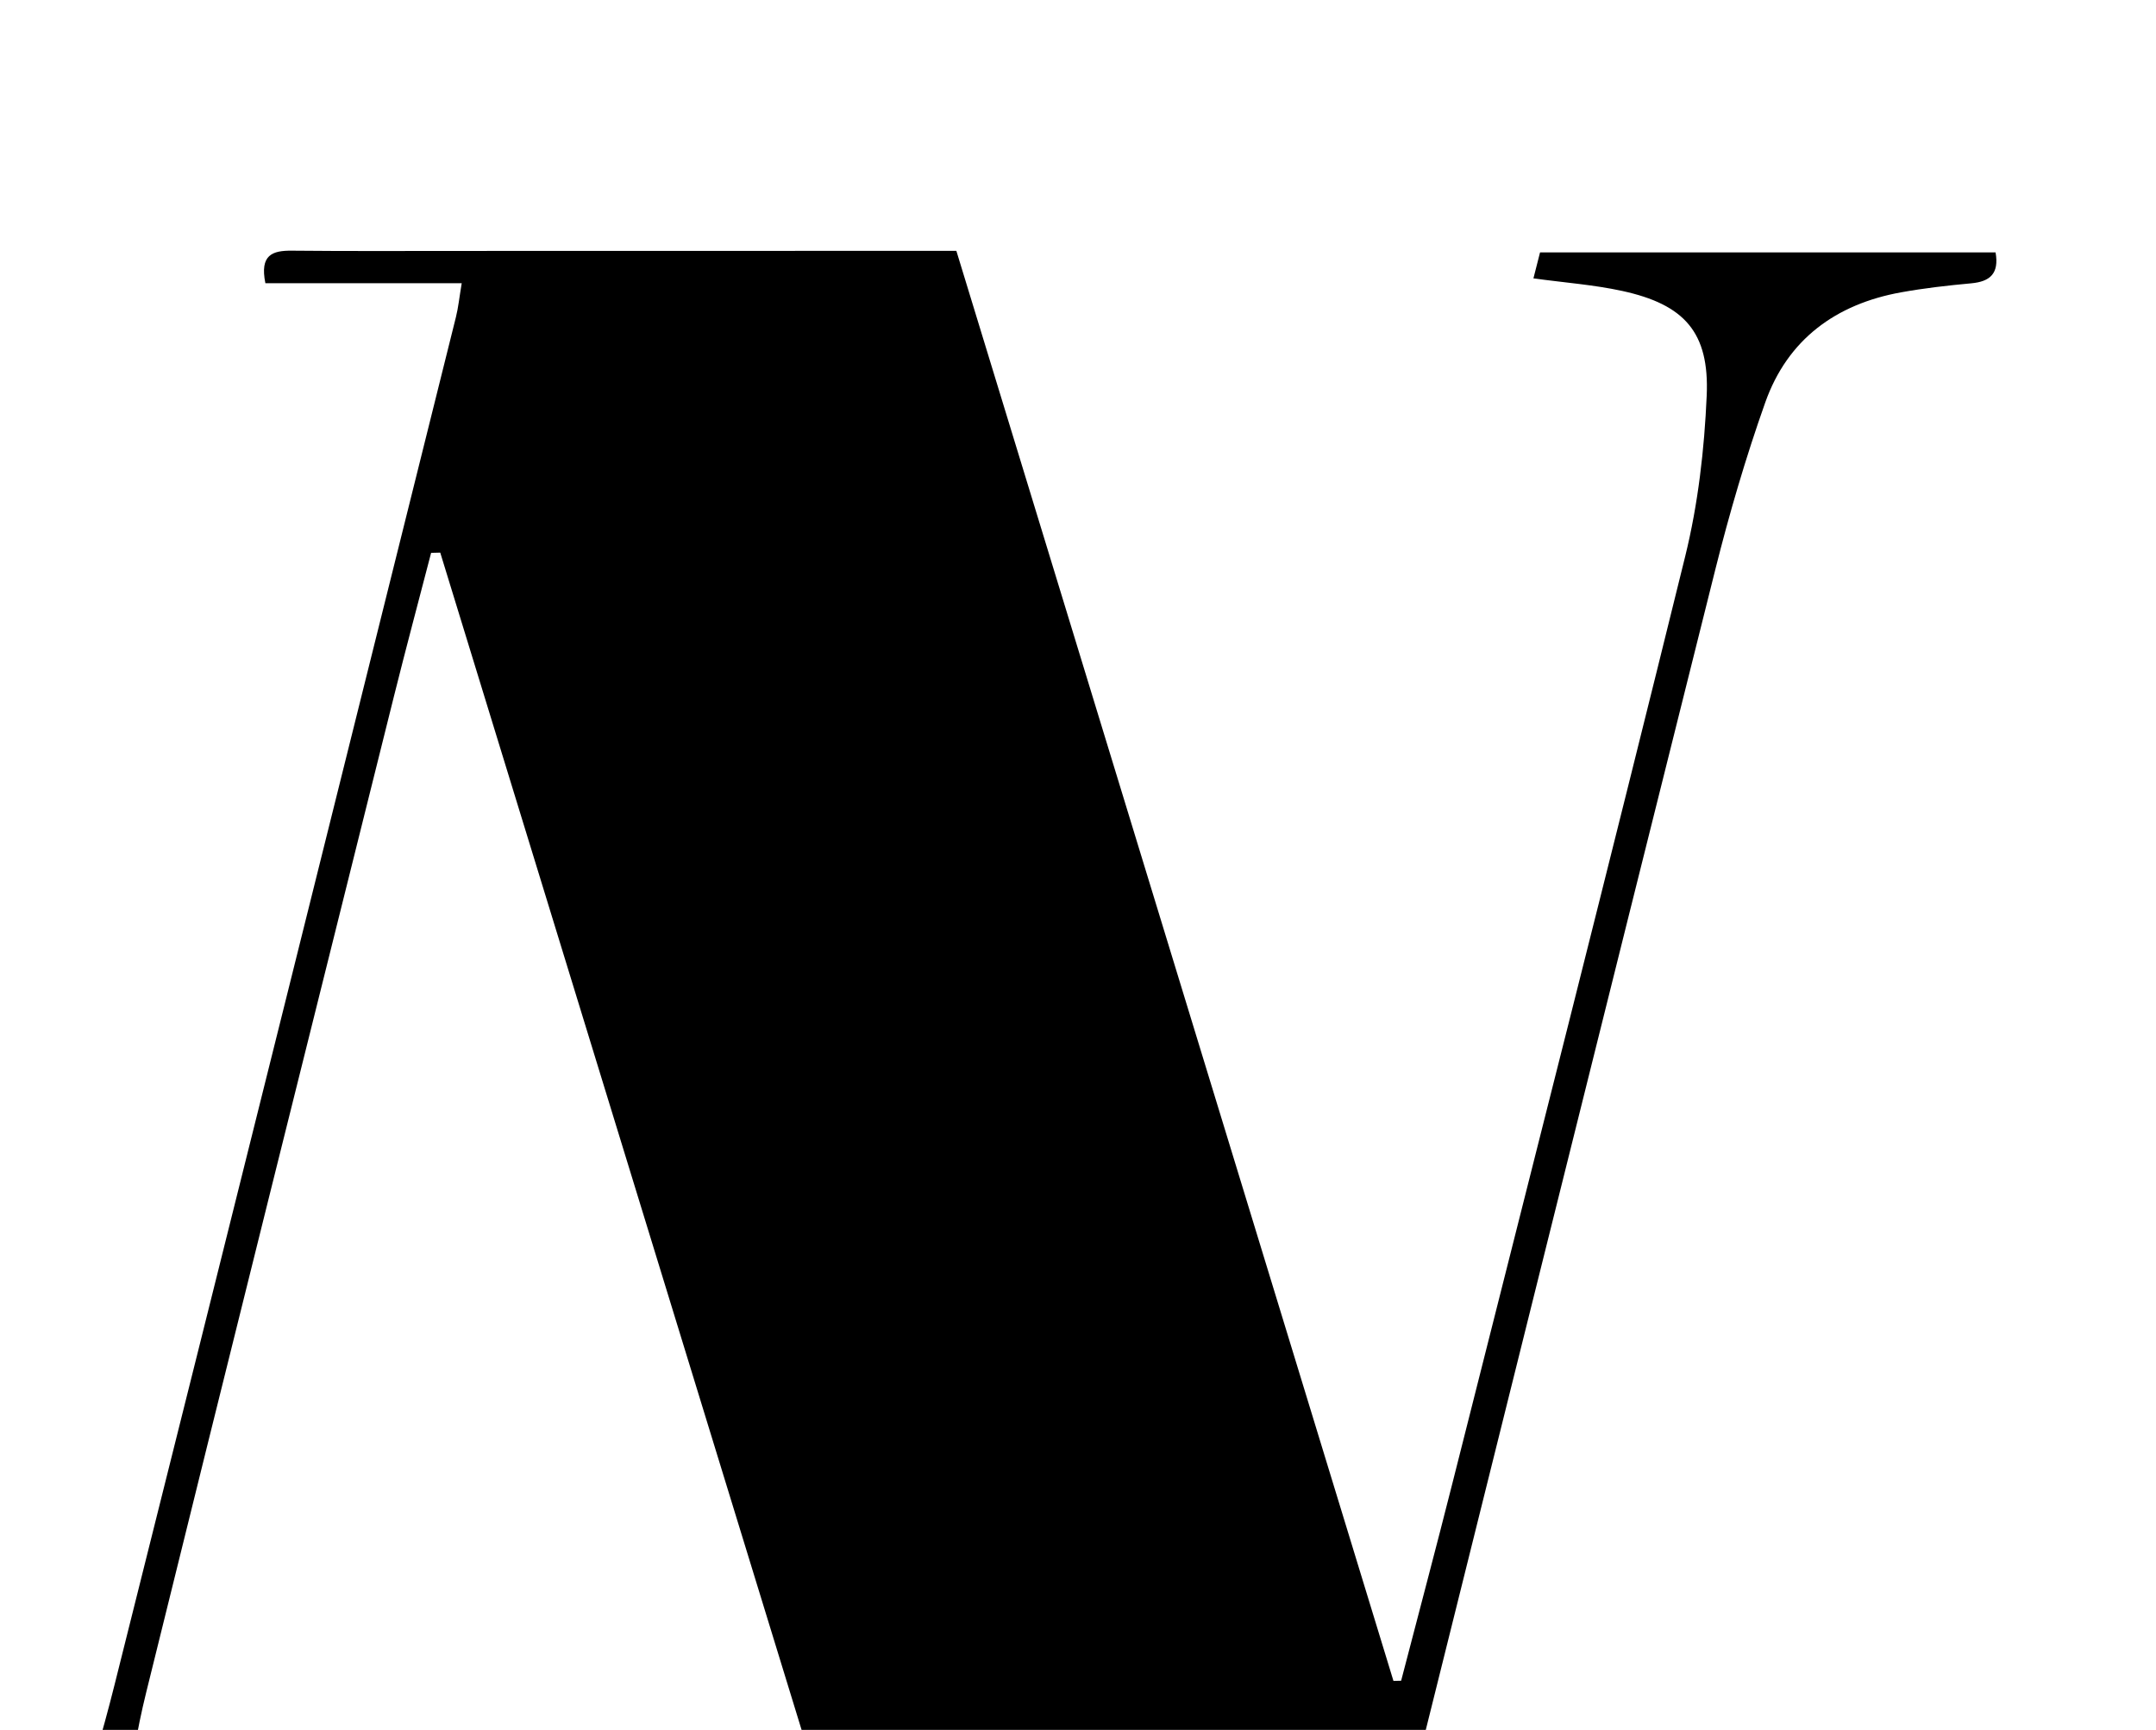 <?xml version="1.0" encoding="iso-8859-1"?>
<!-- Generator: Adobe Illustrator 25.2.1, SVG Export Plug-In . SVG Version: 6.00 Build 0)  -->
<svg version="1.1" xmlns="http://www.w3.org/2000/svg" xmlns:xlink="http://www.w3.org/1999/xlink" x="0px" y="0px"
	 viewBox="0 0 257.842 206.876" style="enable-background:new 0 0 257.842 206.876;" xml:space="preserve">
<g>
	<path d="M32.291,236.854c-16.966,0-33.933,0-51.137,0c-0.647-2.302-0.049-3.469,2.377-3.696c2.974-0.279,5.955-0.583,8.894-1.099
		c7.672-1.347,13.117-5.746,15.86-12.942c2.184-5.73,3.918-11.665,5.411-17.619C27.366,146.981,40.941,92.44,54.53,37.904
		c0.277-1.113,0.392-2.266,0.688-4.035c-7.988,0-15.727,0-23.48,0c-0.689-3.4,0.831-3.914,3.18-3.89
		c6.665,0.067,13.33,0.032,19.996,0.031c17.996-0.002,35.993-0.006,53.989-0.01c1.66,0,3.321,0,5.471,0
		c17.437,57.046,34.855,114.034,52.273,171.021c0.306-0.007,0.613-0.013,0.919-0.02c2.053-7.899,4.154-15.785,6.152-23.698
		c9.321-36.914,18.712-73.811,27.822-110.777c1.54-6.248,2.289-12.785,2.57-19.225c0.329-7.562-2.661-10.889-10.12-12.51
		c-3.368-0.732-6.84-0.984-10.603-1.5c0.298-1.169,0.529-2.077,0.791-3.103c18.242,0,36.355,0,54.479,0
		c0.441,2.529-0.658,3.487-2.905,3.694c-2.813,0.258-5.63,0.578-8.408,1.08c-7.798,1.41-13.56,5.633-16.232,13.168
		c-2.328,6.565-4.296,13.284-5.989,20.044c-13.777,54.994-27.45,110.014-41.167,165.024c-0.28,1.123-0.696,2.212-1.12,3.54
		c-19.146,0-38.255,0-57.807,0c-17.436-56.808-34.907-113.729-52.379-170.65c-0.364,0.009-0.727,0.018-1.091,0.027
		c-1.481,5.704-3.008,11.396-4.435,17.114c-9.905,39.698-19.827,79.393-29.628,119.117c-1.151,4.664-1.972,9.476-2.301,14.263
		c-0.735,10.693,2.994,14.995,13.551,16.387c0.825,0.109,1.871-0.136,2.44,0.288c0.898,0.668,1.479,1.762,2.194,2.676
		C33.018,236.258,32.654,236.556,32.291,236.854z"/>
</g>
</svg>
